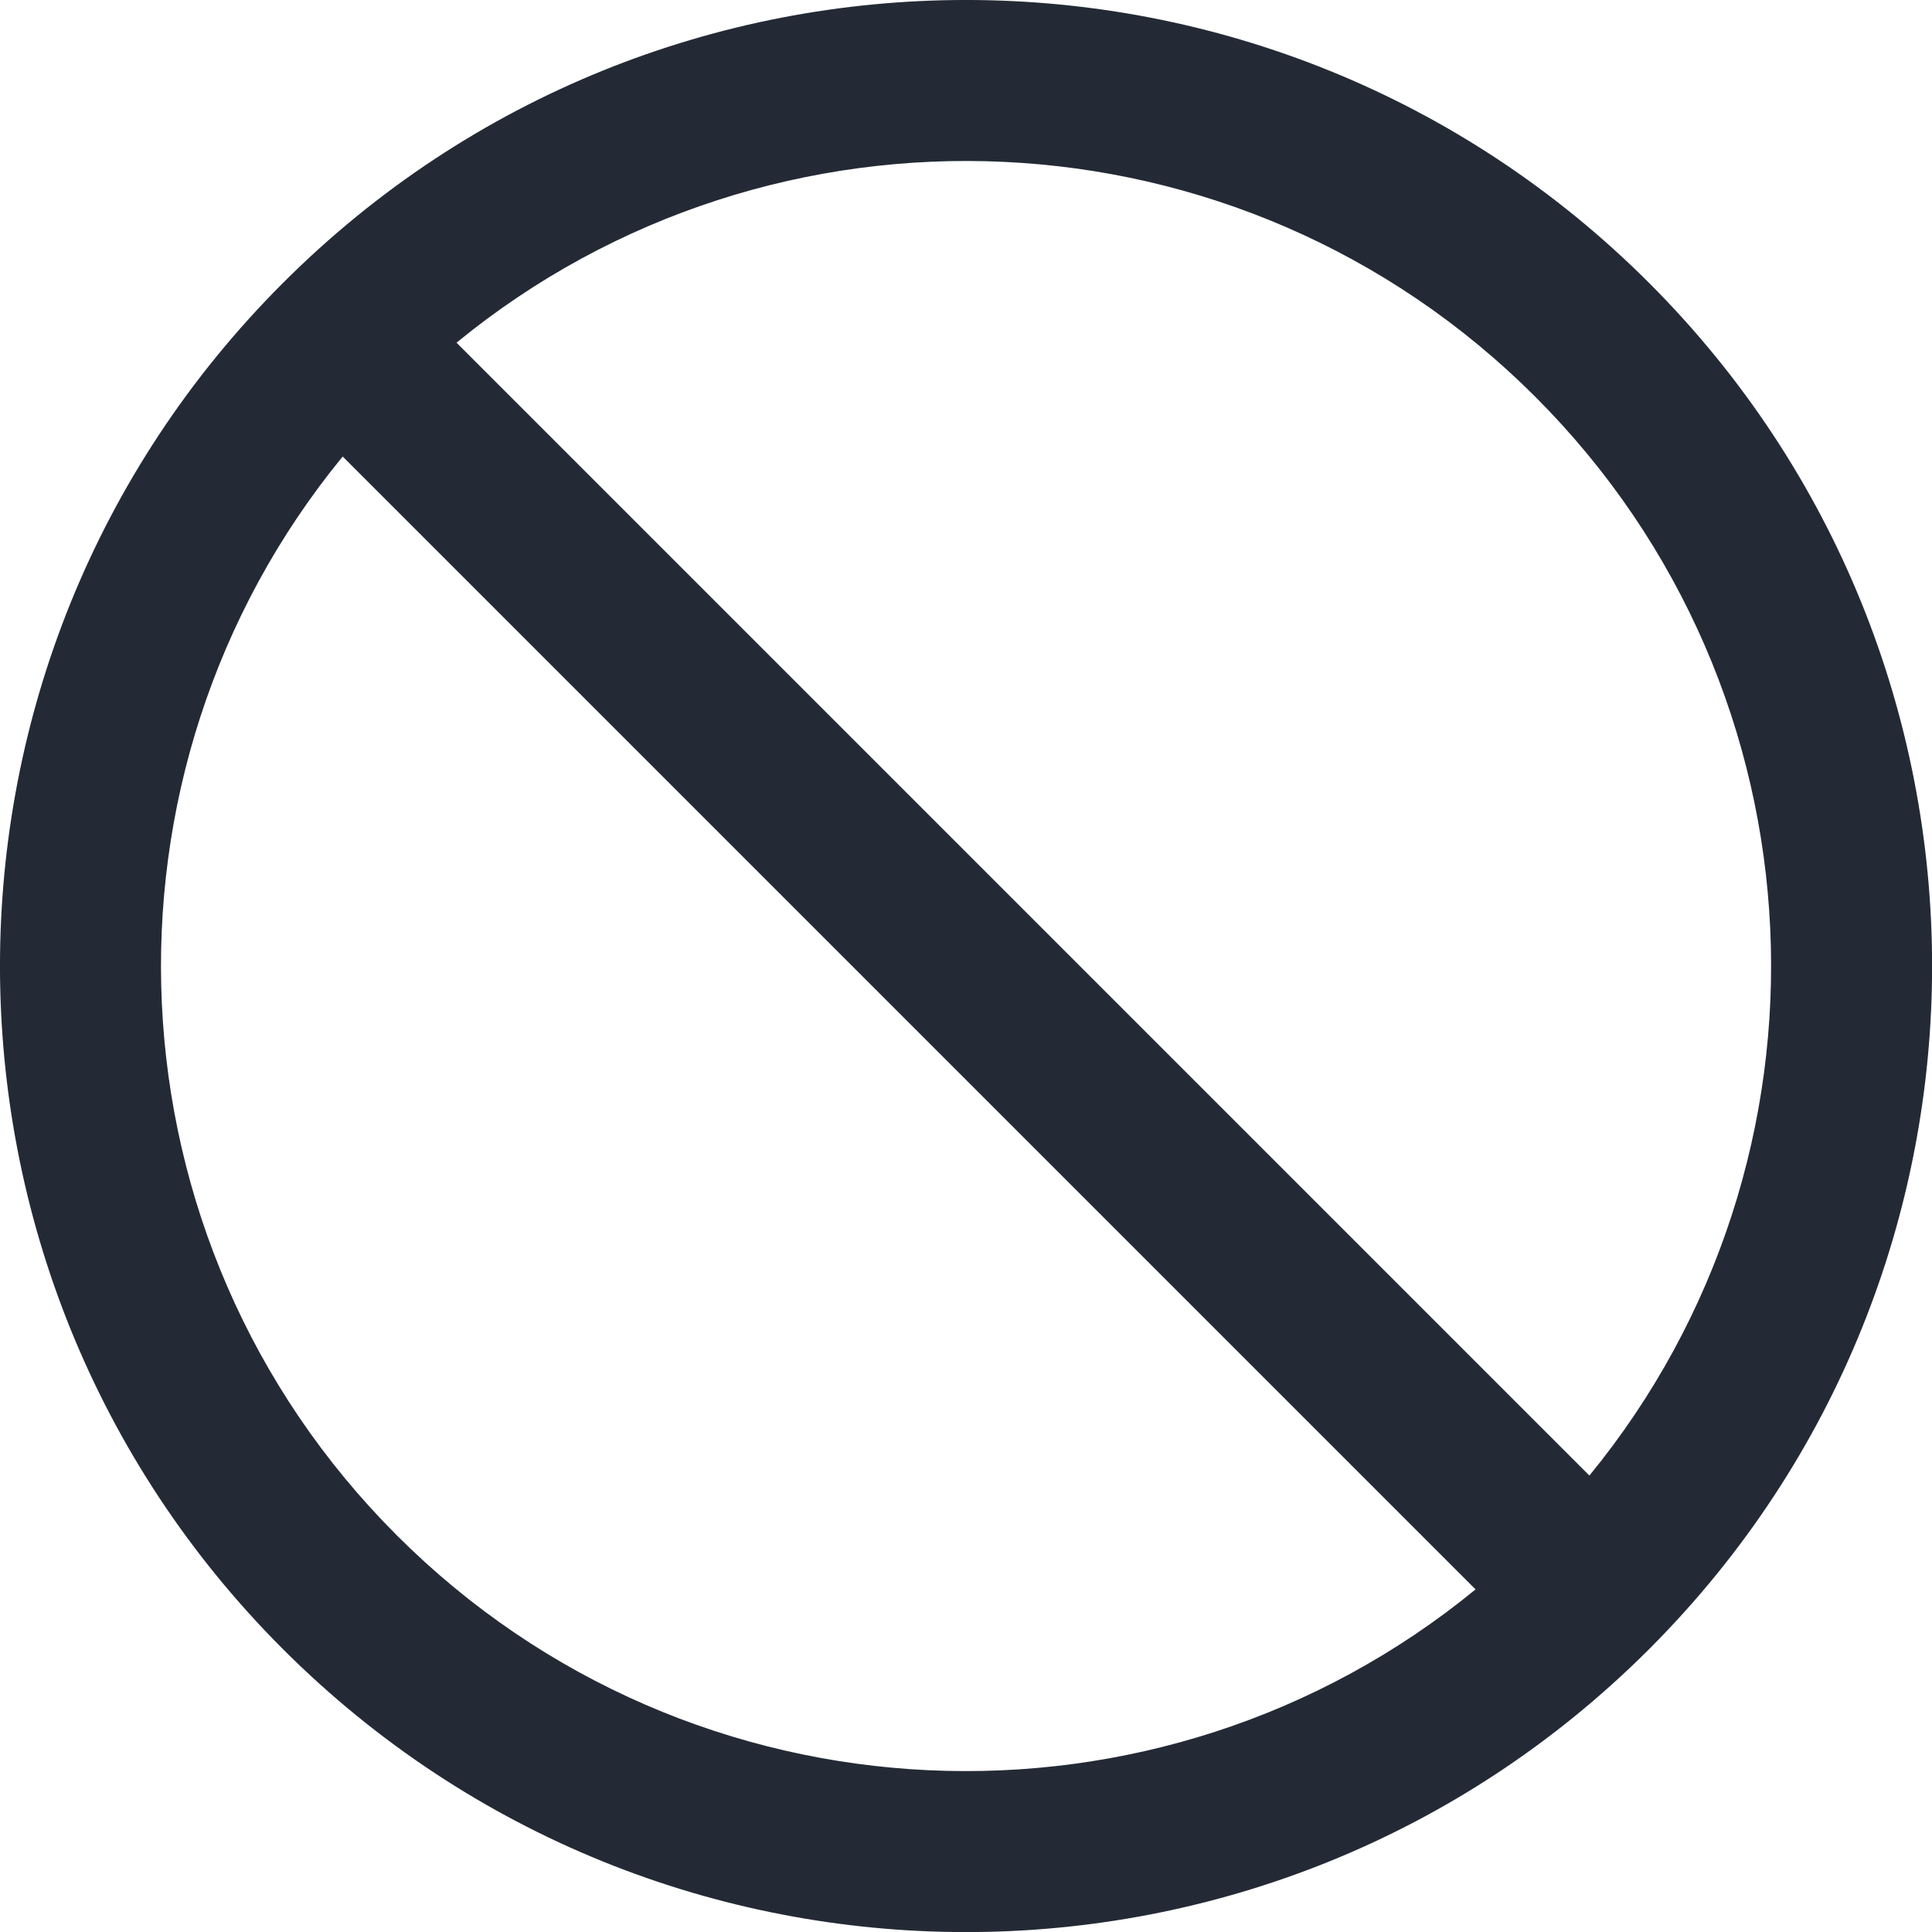 <svg width="24" height="24" viewBox="0 0 24 24" fill="none" xmlns="http://www.w3.org/2000/svg">
<path fill-rule="evenodd" clip-rule="evenodd" d="M5.671 4.257C9.6 1.038 15.405 1.262 19.072 4.929C22.739 8.596 22.963 14.401 19.744 18.33L5.671 4.257ZM4.257 5.671C1.038 9.599 1.262 15.405 4.929 19.072C8.596 22.739 14.402 22.963 18.33 19.744L4.257 5.671ZM20.469 20.503C15.781 25.173 8.196 25.167 3.515 20.486C-1.172 15.8 -1.172 8.201 3.515 3.515C8.201 -1.172 15.8 -1.172 20.486 3.515C25.167 8.196 25.173 15.78 20.504 20.468C20.498 20.474 20.492 20.48 20.486 20.486C20.481 20.492 20.475 20.498 20.469 20.503Z" fill="#242A35"/>
</svg>
